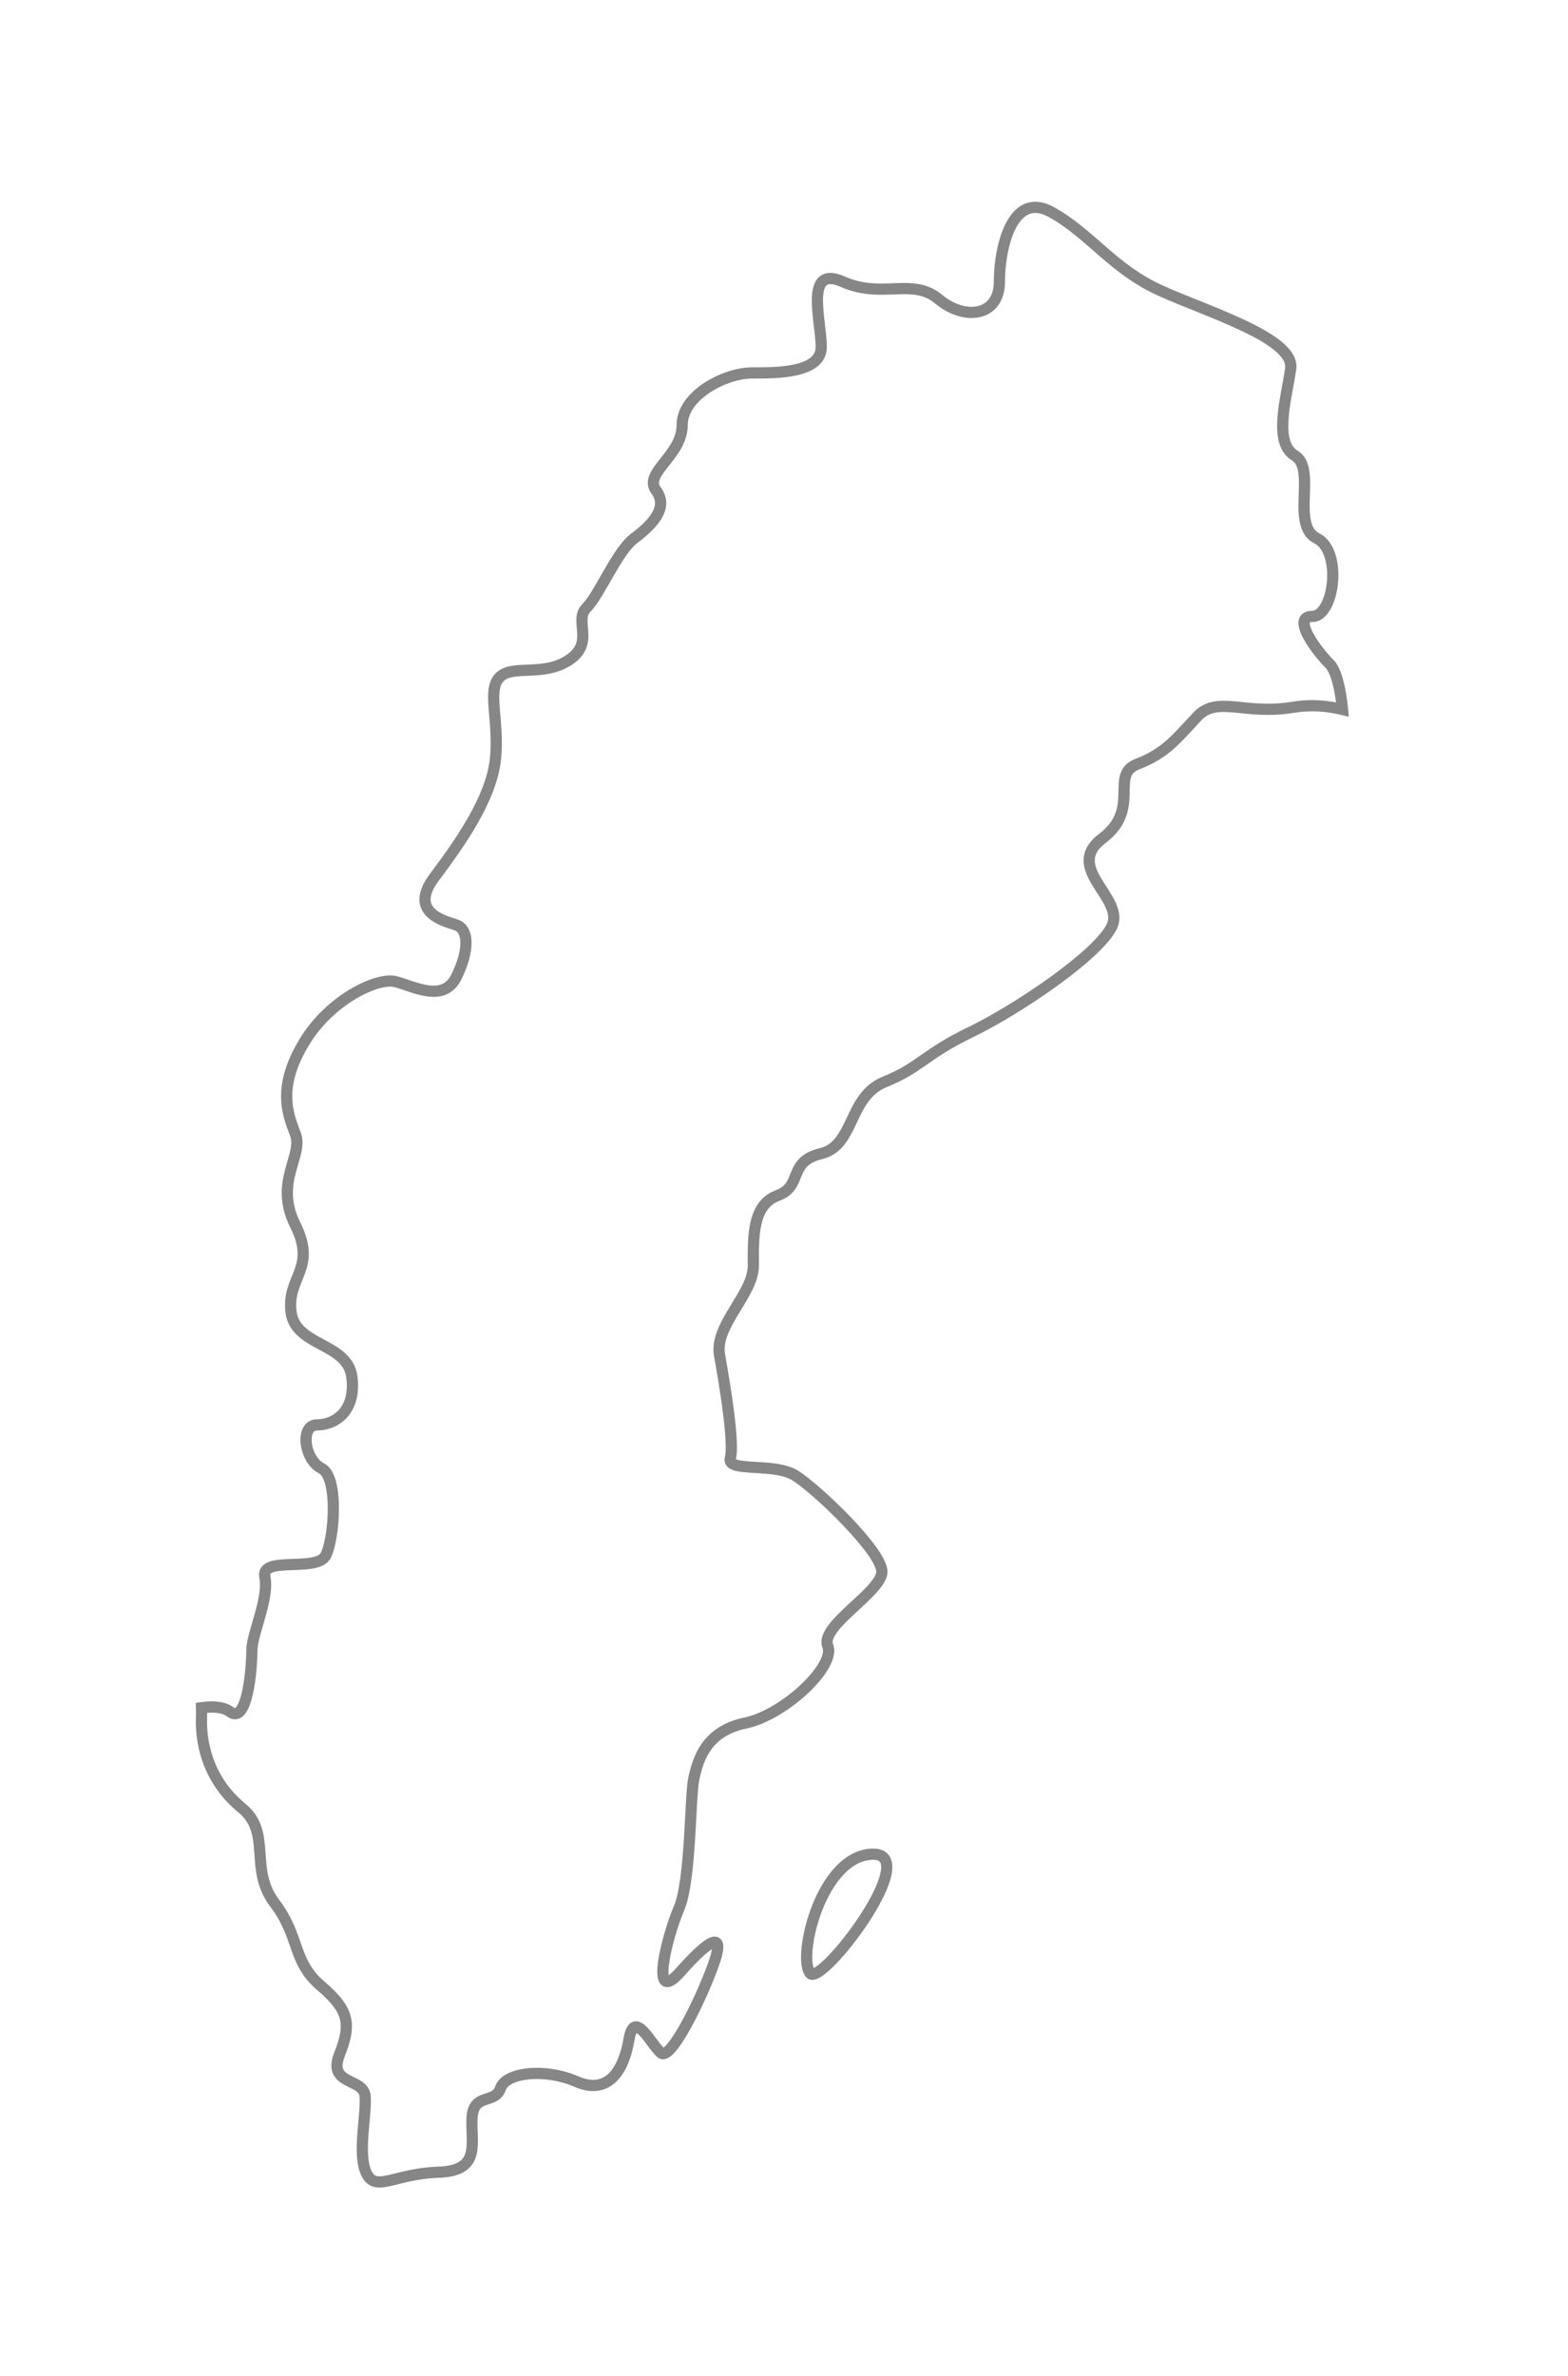<svg width="35" height="53" viewBox="0 0 35 53" fill="none" xmlns="http://www.w3.org/2000/svg">
<g filter="url(#filter0_d_877_3419)">
<path fill-rule="evenodd" clip-rule="evenodd" d="M29.683 12.816C29.39 12.526 28.81 11.751 29.294 11.751C29.78 11.751 29.972 10.298 29.39 10.007C28.81 9.716 29.39 8.454 28.904 8.165C28.419 7.873 28.711 6.903 28.81 6.224C28.904 5.544 26.964 4.964 25.896 4.48C24.83 3.994 24.346 3.219 23.473 2.734C22.6 2.249 22.308 3.508 22.308 4.286C22.308 5.061 21.532 5.158 20.95 4.672C20.367 4.187 19.689 4.672 18.816 4.286C17.942 3.897 18.331 5.158 18.331 5.74C18.331 6.32 17.36 6.32 16.779 6.32C16.196 6.32 15.227 6.806 15.227 7.484C15.227 8.162 14.354 8.551 14.644 8.94C14.935 9.327 14.548 9.716 14.159 10.007C13.771 10.296 13.384 11.265 13.092 11.557C12.8 11.848 13.285 12.332 12.704 12.721C12.123 13.107 11.443 12.816 11.153 13.107C10.862 13.398 11.153 14.078 11.057 14.952C10.959 15.822 10.279 16.793 9.697 17.568C9.117 18.345 9.892 18.539 10.184 18.634C10.473 18.733 10.473 19.218 10.184 19.798C9.892 20.383 9.213 19.993 8.825 19.898C8.437 19.798 7.369 20.284 6.788 21.254C6.205 22.224 6.398 22.806 6.591 23.29C6.786 23.775 6.107 24.358 6.591 25.327C7.077 26.297 6.398 26.491 6.496 27.267C6.591 28.042 7.757 27.945 7.855 28.72C7.951 29.495 7.466 29.787 7.077 29.787C6.69 29.787 6.788 30.562 7.176 30.756C7.562 30.951 7.465 32.307 7.272 32.697C7.076 33.084 5.817 32.697 5.912 33.18C6.009 33.666 5.621 34.441 5.621 34.83C5.621 35.217 5.524 36.478 5.136 36.186C4.983 36.072 4.739 36.064 4.498 36.096C4.5 36.157 4.5 36.217 4.498 36.288C4.469 37.041 4.741 37.797 5.404 38.339C6.069 38.884 5.555 39.696 6.128 40.452C6.702 41.208 6.521 41.75 7.155 42.294C7.789 42.836 7.85 43.139 7.577 43.832C7.306 44.527 8.121 44.345 8.15 44.767C8.183 45.191 7.971 46.065 8.183 46.488C8.393 46.91 8.817 46.488 9.782 46.458C10.748 46.429 10.508 45.824 10.536 45.25C10.565 44.678 11.05 44.948 11.171 44.587C11.291 44.224 12.167 44.134 12.861 44.434C13.555 44.738 13.916 44.224 14.039 43.5C14.159 42.776 14.55 43.651 14.763 43.801C14.973 43.952 15.61 42.685 15.909 41.871C16.212 41.054 15.88 41.208 15.185 41.99C14.491 42.775 14.884 41.208 15.156 40.573C15.426 39.939 15.398 38.096 15.487 37.676C15.579 37.253 15.76 36.619 16.635 36.439C17.51 36.257 18.658 35.171 18.477 34.72C18.295 34.266 19.685 33.513 19.685 33.06C19.685 32.606 18.235 31.218 17.752 30.917C17.268 30.616 16.212 30.856 16.303 30.525C16.393 30.193 16.181 28.895 16.061 28.231C15.94 27.566 16.815 26.873 16.815 26.238C16.815 25.605 16.786 24.881 17.358 24.67C17.932 24.46 17.571 23.917 18.326 23.735C19.078 23.555 18.929 22.468 19.745 22.136C20.561 21.805 20.618 21.531 21.676 21.021C22.734 20.506 24.514 19.299 24.818 18.666C25.119 18.032 23.729 17.367 24.606 16.704C25.482 16.04 24.757 15.285 25.39 15.044C26.025 14.802 26.266 14.472 26.72 13.989C27.172 13.506 27.775 13.96 28.862 13.778C29.259 13.712 29.623 13.744 29.967 13.828C29.922 13.344 29.814 12.951 29.683 12.816ZM19.474 39.363C18.329 39.395 17.791 41.65 18.085 42.021C18.329 42.322 20.621 39.333 19.474 39.363Z" fill="white"/>
<path d="M29.683 12.816L29.772 12.728L29.771 12.727L29.683 12.816ZM29.39 10.007L29.334 10.119L29.334 10.119L29.39 10.007ZM28.904 8.165L28.84 8.272L28.84 8.272L28.904 8.165ZM28.81 6.224L28.934 6.243L28.934 6.242L28.81 6.224ZM25.896 4.48L25.845 4.593L25.845 4.593L25.896 4.48ZM23.473 2.734L23.412 2.843L23.412 2.843L23.473 2.734ZM18.816 4.286L18.765 4.4L18.765 4.4L18.816 4.286ZM14.644 8.94L14.543 9.014L14.544 9.015L14.644 8.94ZM14.159 10.007L14.233 10.107L14.234 10.107L14.159 10.007ZM13.092 11.557L13.18 11.646L13.18 11.646L13.092 11.557ZM12.704 12.721L12.774 12.825L12.774 12.825L12.704 12.721ZM11.153 13.107L11.242 13.195L11.242 13.195L11.153 13.107ZM11.057 14.952L11.181 14.966L11.181 14.966L11.057 14.952ZM9.697 17.568L9.597 17.493L9.597 17.493L9.697 17.568ZM10.184 18.634L10.224 18.516L10.223 18.515L10.184 18.634ZM10.184 19.798L10.296 19.854L10.296 19.854L10.184 19.798ZM8.825 19.898L8.794 20.019L8.795 20.019L8.825 19.898ZM6.788 21.254L6.895 21.319L6.895 21.319L6.788 21.254ZM6.591 23.29L6.475 23.337L6.475 23.337L6.591 23.29ZM6.591 25.327L6.479 25.383L6.479 25.383L6.591 25.327ZM6.496 27.267L6.62 27.251L6.62 27.251L6.496 27.267ZM7.855 28.72L7.979 28.705L7.979 28.704L7.855 28.72ZM7.176 30.756L7.232 30.645L7.232 30.644L7.176 30.756ZM7.272 32.697L7.383 32.754L7.384 32.753L7.272 32.697ZM5.912 33.18L5.79 33.205L5.79 33.205L5.912 33.18ZM5.136 36.186L5.211 36.086L5.211 36.086L5.136 36.186ZM4.498 36.096L4.482 35.972L4.37 35.987L4.373 36.1L4.498 36.096ZM4.498 36.288L4.623 36.293L4.623 36.291L4.498 36.288ZM5.404 38.339L5.483 38.242L5.483 38.242L5.404 38.339ZM6.128 40.452L6.028 40.527L6.028 40.527L6.128 40.452ZM7.155 42.294L7.073 42.389L7.074 42.389L7.155 42.294ZM7.577 43.832L7.461 43.786L7.461 43.787L7.577 43.832ZM8.15 44.767L8.026 44.775L8.026 44.776L8.15 44.767ZM8.183 46.488L8.294 46.432L8.294 46.432L8.183 46.488ZM9.782 46.458L9.778 46.334H9.778L9.782 46.458ZM10.536 45.25L10.412 45.244L10.412 45.244L10.536 45.25ZM11.171 44.587L11.289 44.627L11.289 44.627L11.171 44.587ZM12.861 44.434L12.912 44.319L12.911 44.319L12.861 44.434ZM14.039 43.5L14.162 43.521L14.162 43.52L14.039 43.5ZM14.763 43.801L14.836 43.699L14.835 43.699L14.763 43.801ZM15.909 41.871L15.792 41.828L15.791 41.828L15.909 41.871ZM15.185 41.99L15.091 41.907L15.091 41.907L15.185 41.99ZM15.156 40.573L15.271 40.622L15.271 40.622L15.156 40.573ZM15.487 37.676L15.365 37.65L15.365 37.65L15.487 37.676ZM16.635 36.439L16.66 36.561L16.66 36.561L16.635 36.439ZM18.477 34.72L18.593 34.674L18.593 34.673L18.477 34.72ZM17.752 30.917L17.819 30.811L17.818 30.81L17.752 30.917ZM16.303 30.525L16.424 30.558L16.424 30.558L16.303 30.525ZM16.061 28.231L16.184 28.209L16.184 28.209L16.061 28.231ZM17.358 24.67L17.315 24.552L17.315 24.553L17.358 24.67ZM18.326 23.735L18.297 23.614L18.297 23.614L18.326 23.735ZM19.745 22.136L19.698 22.02L19.698 22.02L19.745 22.136ZM21.676 21.021L21.731 21.133L21.731 21.133L21.676 21.021ZM24.818 18.666L24.931 18.72L24.931 18.719L24.818 18.666ZM24.606 16.704L24.681 16.803L24.681 16.803L24.606 16.704ZM25.39 15.044L25.435 15.161L25.435 15.161L25.39 15.044ZM26.72 13.989L26.811 14.075L26.811 14.075L26.72 13.989ZM28.862 13.778L28.882 13.902L28.882 13.902L28.862 13.778ZM29.967 13.828L29.938 13.949L30.108 13.991L30.092 13.816L29.967 13.828ZM19.474 39.363L19.471 39.238L19.471 39.238L19.474 39.363ZM18.085 42.021L17.987 42.099L17.988 42.1L18.085 42.021ZM29.771 12.727C29.631 12.588 29.422 12.332 29.308 12.117C29.28 12.063 29.259 12.015 29.247 11.975C29.234 11.933 29.232 11.906 29.234 11.891C29.234 11.885 29.235 11.883 29.235 11.883C29.235 11.884 29.235 11.884 29.234 11.885C29.233 11.886 29.233 11.886 29.233 11.886C29.234 11.885 29.248 11.876 29.294 11.876V11.626C29.219 11.626 29.145 11.641 29.086 11.684C29.023 11.73 28.993 11.796 28.985 11.862C28.978 11.925 28.99 11.989 29.008 12.048C29.026 12.108 29.054 12.171 29.087 12.233C29.215 12.477 29.442 12.754 29.595 12.904L29.771 12.727ZM29.294 11.876C29.484 11.876 29.62 11.734 29.705 11.58C29.793 11.42 29.848 11.211 29.867 10.999C29.886 10.787 29.871 10.561 29.808 10.365C29.746 10.169 29.633 9.989 29.446 9.895L29.334 10.119C29.439 10.171 29.52 10.281 29.57 10.44C29.62 10.598 29.635 10.79 29.618 10.977C29.601 11.165 29.553 11.338 29.486 11.459C29.416 11.586 29.346 11.626 29.294 11.626V11.876ZM29.447 9.895C29.348 9.846 29.291 9.754 29.26 9.611C29.229 9.464 29.231 9.285 29.237 9.089C29.243 8.9 29.253 8.693 29.228 8.516C29.203 8.339 29.139 8.159 28.968 8.057L28.84 8.272C28.913 8.315 28.959 8.401 28.98 8.551C29.001 8.701 28.993 8.882 28.987 9.081C28.981 9.273 28.977 9.482 29.016 9.663C29.055 9.847 29.143 10.023 29.334 10.119L29.447 9.895ZM28.969 8.057C28.882 8.005 28.825 7.921 28.791 7.801C28.757 7.678 28.751 7.524 28.763 7.348C28.774 7.173 28.804 6.985 28.838 6.795C28.871 6.607 28.909 6.415 28.934 6.243L28.687 6.206C28.662 6.374 28.626 6.557 28.592 6.751C28.558 6.943 28.526 7.142 28.513 7.331C28.5 7.519 28.506 7.705 28.55 7.867C28.596 8.032 28.684 8.178 28.84 8.272L28.969 8.057ZM28.934 6.242C28.967 6.005 28.819 5.802 28.626 5.638C28.428 5.47 28.149 5.313 27.843 5.166C27.536 5.019 27.193 4.878 26.862 4.745C26.53 4.611 26.212 4.486 25.948 4.366L25.845 4.593C26.115 4.716 26.44 4.845 26.769 4.977C27.099 5.11 27.436 5.248 27.735 5.392C28.036 5.536 28.291 5.681 28.464 5.828C28.641 5.979 28.701 6.104 28.686 6.207L28.934 6.242ZM25.948 4.366C25.432 4.131 25.055 3.825 24.694 3.512C24.335 3.201 23.984 2.875 23.533 2.625L23.412 2.843C23.835 3.078 24.162 3.382 24.53 3.701C24.896 4.018 25.295 4.343 25.845 4.593L25.948 4.366ZM23.534 2.625C23.292 2.49 23.069 2.467 22.875 2.547C22.686 2.625 22.55 2.79 22.452 2.979C22.257 3.356 22.183 3.888 22.183 4.286H22.433C22.433 3.907 22.505 3.42 22.674 3.094C22.759 2.931 22.859 2.824 22.971 2.778C23.076 2.734 23.218 2.735 23.412 2.843L23.534 2.625ZM22.183 4.286C22.183 4.459 22.14 4.583 22.077 4.667C22.015 4.751 21.927 4.806 21.82 4.83C21.601 4.88 21.3 4.802 21.03 4.576L20.87 4.768C21.182 5.029 21.56 5.145 21.875 5.074C22.035 5.038 22.177 4.953 22.278 4.816C22.379 4.68 22.433 4.501 22.433 4.286H22.183ZM21.03 4.576C20.698 4.3 20.337 4.305 19.987 4.317C19.632 4.33 19.273 4.352 18.866 4.172L18.765 4.4C19.232 4.607 19.648 4.579 19.996 4.567C20.349 4.554 20.618 4.559 20.87 4.768L21.03 4.576ZM18.867 4.172C18.637 4.07 18.435 4.051 18.291 4.172C18.224 4.229 18.183 4.306 18.159 4.385C18.135 4.465 18.124 4.554 18.121 4.645C18.115 4.825 18.137 5.034 18.16 5.227C18.184 5.425 18.206 5.604 18.206 5.74H18.456C18.456 5.585 18.431 5.387 18.409 5.198C18.386 5.003 18.366 4.812 18.371 4.653C18.374 4.574 18.383 4.509 18.398 4.458C18.414 4.407 18.433 4.379 18.452 4.363C18.481 4.339 18.558 4.308 18.765 4.4L18.867 4.172ZM18.206 5.74C18.206 5.844 18.166 5.918 18.092 5.978C18.013 6.043 17.894 6.092 17.745 6.126C17.446 6.195 17.073 6.195 16.779 6.195V6.445C17.066 6.445 17.469 6.446 17.801 6.37C17.967 6.331 18.128 6.271 18.25 6.172C18.376 6.069 18.456 5.926 18.456 5.74H18.206ZM16.779 6.195C16.459 6.195 16.048 6.326 15.716 6.543C15.387 6.759 15.102 7.083 15.102 7.484H15.352C15.352 7.208 15.552 6.95 15.853 6.753C16.151 6.557 16.516 6.445 16.779 6.445V6.195ZM15.102 7.484C15.102 7.772 14.918 8.004 14.729 8.243C14.641 8.354 14.546 8.475 14.497 8.597C14.471 8.66 14.455 8.729 14.461 8.803C14.467 8.878 14.495 8.949 14.543 9.014L14.744 8.865C14.72 8.834 14.712 8.807 14.71 8.784C14.708 8.759 14.713 8.729 14.729 8.69C14.762 8.608 14.831 8.517 14.925 8.398C15.1 8.176 15.352 7.874 15.352 7.484H15.102ZM14.544 9.015C14.602 9.092 14.622 9.162 14.621 9.227C14.62 9.294 14.596 9.367 14.549 9.445C14.453 9.605 14.276 9.763 14.084 9.907L14.234 10.107C14.43 9.96 14.641 9.778 14.764 9.574C14.826 9.47 14.869 9.354 14.871 9.231C14.873 9.105 14.832 8.981 14.744 8.865L14.544 9.015ZM14.084 9.907C13.971 9.991 13.865 10.119 13.767 10.259C13.669 10.399 13.572 10.561 13.481 10.719C13.389 10.879 13.303 11.033 13.221 11.167C13.137 11.303 13.065 11.407 13.003 11.469L13.18 11.646C13.265 11.561 13.35 11.435 13.434 11.298C13.518 11.16 13.608 10.999 13.698 10.844C13.789 10.687 13.88 10.533 13.972 10.402C14.065 10.269 14.153 10.168 14.233 10.107L14.084 9.907ZM13.004 11.469C12.902 11.57 12.871 11.689 12.865 11.801C12.86 11.902 12.877 12.024 12.882 12.11C12.888 12.206 12.884 12.291 12.853 12.37C12.822 12.448 12.762 12.531 12.635 12.617L12.774 12.825C12.937 12.716 13.034 12.593 13.085 12.461C13.136 12.332 13.138 12.204 13.131 12.095C13.124 11.975 13.111 11.897 13.115 11.813C13.118 11.741 13.136 11.69 13.18 11.646L13.004 11.469ZM12.635 12.617C12.376 12.789 12.092 12.813 11.814 12.825C11.68 12.83 11.538 12.833 11.415 12.855C11.289 12.877 11.163 12.92 11.065 13.019L11.242 13.195C11.288 13.148 11.356 13.119 11.457 13.101C11.561 13.083 11.68 13.08 11.825 13.074C12.104 13.062 12.452 13.039 12.774 12.825L12.635 12.617ZM11.065 13.018C10.965 13.118 10.922 13.245 10.905 13.379C10.888 13.512 10.895 13.663 10.907 13.821C10.932 14.143 10.979 14.516 10.933 14.938L11.181 14.966C11.231 14.514 11.18 14.11 11.156 13.801C11.144 13.644 11.139 13.515 11.153 13.411C11.166 13.309 11.195 13.242 11.242 13.195L11.065 13.018ZM10.933 14.938C10.886 15.348 10.701 15.791 10.45 16.234C10.199 16.675 9.888 17.106 9.597 17.493L9.797 17.643C10.088 17.255 10.408 16.813 10.667 16.357C10.925 15.903 11.129 15.426 11.181 14.966L10.933 14.938ZM9.597 17.493C9.444 17.698 9.368 17.88 9.362 18.045C9.357 18.214 9.426 18.346 9.525 18.445C9.621 18.541 9.744 18.606 9.855 18.652C9.966 18.698 10.077 18.731 10.145 18.753L10.223 18.515C10.145 18.49 10.05 18.462 9.951 18.421C9.853 18.38 9.764 18.33 9.702 18.268C9.643 18.209 9.609 18.141 9.612 18.053C9.615 17.959 9.66 17.826 9.797 17.643L9.597 17.493ZM10.144 18.753C10.214 18.776 10.276 18.853 10.276 19.035C10.276 19.215 10.212 19.462 10.072 19.742L10.296 19.854C10.446 19.553 10.526 19.268 10.526 19.035C10.526 18.806 10.443 18.59 10.224 18.516L10.144 18.753ZM10.072 19.742C10.011 19.864 9.936 19.926 9.857 19.957C9.774 19.991 9.674 19.995 9.558 19.979C9.442 19.962 9.321 19.926 9.199 19.886C9.082 19.847 8.958 19.802 8.854 19.776L8.795 20.019C8.885 20.041 8.992 20.08 9.12 20.123C9.244 20.164 9.383 20.207 9.523 20.226C9.662 20.246 9.81 20.245 9.949 20.19C10.091 20.133 10.21 20.025 10.296 19.854L10.072 19.742ZM8.856 19.777C8.727 19.744 8.562 19.762 8.39 19.811C8.215 19.861 8.017 19.948 7.815 20.067C7.412 20.307 6.983 20.684 6.68 21.19L6.895 21.319C7.173 20.854 7.57 20.504 7.943 20.282C8.129 20.172 8.307 20.095 8.459 20.051C8.615 20.007 8.728 20.002 8.794 20.019L8.856 19.777ZM6.68 21.19C6.38 21.69 6.274 22.1 6.274 22.454C6.273 22.807 6.378 23.092 6.475 23.337L6.707 23.244C6.612 23.004 6.523 22.756 6.524 22.454C6.524 22.154 6.612 21.788 6.895 21.319L6.68 21.19ZM6.475 23.337C6.511 23.425 6.509 23.524 6.483 23.651C6.47 23.715 6.451 23.783 6.429 23.857C6.408 23.931 6.383 24.012 6.362 24.096C6.272 24.44 6.219 24.862 6.479 25.383L6.703 25.271C6.479 24.823 6.523 24.469 6.604 24.158C6.624 24.079 6.647 24.003 6.669 23.927C6.691 23.852 6.712 23.776 6.728 23.702C6.758 23.554 6.769 23.398 6.707 23.244L6.475 23.337ZM6.479 25.383C6.595 25.614 6.637 25.79 6.643 25.935C6.648 26.079 6.617 26.202 6.571 26.327C6.482 26.573 6.318 26.856 6.372 27.282L6.62 27.251C6.576 26.901 6.702 26.699 6.806 26.412C6.858 26.271 6.899 26.114 6.892 25.926C6.885 25.737 6.831 25.526 6.703 25.271L6.479 25.383ZM6.372 27.282C6.429 27.743 6.812 27.94 7.115 28.104C7.443 28.279 7.691 28.422 7.73 28.736L7.979 28.704C7.92 28.243 7.537 28.046 7.234 27.883C6.906 27.707 6.659 27.565 6.62 27.251L6.372 27.282ZM7.73 28.736C7.775 29.094 7.684 29.322 7.557 29.459C7.426 29.599 7.243 29.662 7.077 29.662V29.912C7.301 29.912 7.554 29.828 7.74 29.629C7.927 29.427 8.031 29.121 7.979 28.705L7.73 28.736ZM7.077 29.662C6.929 29.662 6.822 29.74 6.764 29.853C6.709 29.958 6.697 30.089 6.711 30.212C6.739 30.455 6.874 30.745 7.12 30.868L7.232 30.644C7.089 30.573 6.982 30.378 6.96 30.184C6.949 30.09 6.962 30.014 6.986 29.968C7.005 29.93 7.032 29.912 7.077 29.912V29.662ZM7.119 30.868C7.165 30.891 7.22 30.965 7.26 31.119C7.299 31.265 7.316 31.453 7.316 31.654C7.316 31.853 7.299 32.058 7.269 32.237C7.24 32.418 7.2 32.561 7.16 32.642L7.384 32.753C7.441 32.638 7.485 32.466 7.516 32.277C7.548 32.086 7.566 31.867 7.566 31.654C7.566 31.442 7.548 31.23 7.502 31.055C7.458 30.888 7.38 30.719 7.232 30.645L7.119 30.868ZM7.16 32.641C7.14 32.68 7.081 32.72 6.941 32.745C6.808 32.769 6.647 32.772 6.478 32.778C6.319 32.784 6.144 32.792 6.016 32.837C5.949 32.861 5.88 32.898 5.833 32.965C5.784 33.035 5.773 33.118 5.79 33.205L6.035 33.156C6.028 33.121 6.036 33.111 6.037 33.109C6.042 33.102 6.057 33.088 6.098 33.073C6.185 33.043 6.319 33.034 6.487 33.028C6.646 33.022 6.83 33.019 6.985 32.991C7.134 32.965 7.305 32.908 7.383 32.754L7.16 32.641ZM5.79 33.205C5.832 33.413 5.769 33.7 5.683 34.008C5.642 34.155 5.594 34.309 5.559 34.445C5.524 34.581 5.496 34.716 5.496 34.83H5.746C5.746 34.75 5.767 34.642 5.801 34.508C5.836 34.374 5.88 34.231 5.923 34.075C6.007 33.777 6.09 33.433 6.035 33.156L5.79 33.205ZM5.496 34.83C5.496 35.018 5.472 35.42 5.402 35.736C5.366 35.897 5.322 36.016 5.276 36.076C5.255 36.104 5.244 36.105 5.246 36.104C5.251 36.103 5.242 36.109 5.211 36.086L5.061 36.286C5.127 36.336 5.206 36.366 5.291 36.35C5.373 36.335 5.433 36.283 5.475 36.228C5.556 36.121 5.609 35.955 5.646 35.79C5.722 35.451 5.746 35.029 5.746 34.83H5.496ZM5.211 36.086C5.11 36.011 4.987 35.976 4.864 35.962C4.74 35.948 4.608 35.955 4.482 35.972L4.515 36.22C4.629 36.205 4.74 36.2 4.836 36.211C4.934 36.221 5.009 36.247 5.061 36.286L5.211 36.086ZM4.373 36.1C4.375 36.158 4.375 36.216 4.373 36.285L4.623 36.291C4.625 36.218 4.625 36.156 4.623 36.093L4.373 36.1ZM4.373 36.283C4.342 37.071 4.628 37.866 5.325 38.435L5.483 38.242C4.854 37.728 4.595 37.012 4.623 36.293L4.373 36.283ZM5.325 38.435C5.612 38.671 5.649 38.96 5.676 39.325C5.701 39.685 5.716 40.115 6.028 40.527L6.228 40.376C5.967 40.032 5.952 39.679 5.925 39.307C5.899 38.941 5.86 38.551 5.483 38.242L5.325 38.435ZM6.028 40.527C6.302 40.887 6.394 41.193 6.501 41.494C6.609 41.799 6.731 42.095 7.073 42.389L7.236 42.199C6.944 41.948 6.84 41.702 6.737 41.41C6.632 41.115 6.528 40.772 6.228 40.376L6.028 40.527ZM7.074 42.389C7.388 42.657 7.535 42.847 7.585 43.038C7.635 43.227 7.596 43.444 7.461 43.786L7.693 43.878C7.832 43.527 7.898 43.246 7.827 42.975C7.756 42.705 7.556 42.473 7.236 42.199L7.074 42.389ZM7.461 43.787C7.386 43.977 7.376 44.133 7.434 44.263C7.49 44.389 7.599 44.462 7.692 44.512C7.737 44.536 7.788 44.56 7.829 44.581C7.872 44.602 7.909 44.622 7.939 44.643C7.996 44.683 8.022 44.72 8.026 44.775L8.275 44.758C8.264 44.602 8.177 44.504 8.082 44.438C8.036 44.406 7.986 44.38 7.94 44.357C7.892 44.333 7.852 44.314 7.811 44.292C7.729 44.248 7.684 44.209 7.662 44.161C7.642 44.117 7.632 44.035 7.694 43.877L7.461 43.787ZM8.026 44.776C8.033 44.872 8.027 44.997 8.015 45.145C8.003 45.289 7.986 45.457 7.975 45.62C7.963 45.784 7.957 45.953 7.968 46.109C7.979 46.264 8.007 46.417 8.071 46.544L8.294 46.432C8.252 46.348 8.228 46.232 8.218 46.092C8.208 45.952 8.213 45.797 8.224 45.637C8.235 45.474 8.251 45.319 8.264 45.166C8.276 45.017 8.284 44.874 8.275 44.757L8.026 44.776ZM8.071 46.544C8.136 46.676 8.229 46.758 8.358 46.788C8.472 46.814 8.6 46.793 8.726 46.765C8.99 46.706 9.319 46.598 9.786 46.583L9.778 46.334C9.28 46.349 8.914 46.467 8.672 46.521C8.545 46.549 8.467 46.556 8.413 46.544C8.373 46.535 8.334 46.511 8.294 46.432L8.071 46.544ZM9.786 46.583C10.038 46.576 10.229 46.53 10.368 46.444C10.513 46.355 10.591 46.231 10.631 46.092C10.668 45.959 10.67 45.812 10.667 45.673C10.664 45.529 10.654 45.393 10.661 45.256L10.412 45.244C10.404 45.393 10.414 45.549 10.417 45.68C10.421 45.817 10.417 45.93 10.39 46.024C10.365 46.112 10.321 46.18 10.238 46.231C10.15 46.285 10.008 46.326 9.778 46.334L9.786 46.583ZM10.661 45.256C10.668 45.131 10.698 45.07 10.726 45.036C10.756 45.002 10.797 44.98 10.861 44.957C10.971 44.919 11.205 44.879 11.289 44.627L11.052 44.548C11.016 44.656 10.947 44.662 10.778 44.721C10.702 44.748 10.609 44.788 10.535 44.875C10.461 44.963 10.42 45.083 10.412 45.244L10.661 45.256ZM11.289 44.627C11.305 44.579 11.351 44.526 11.444 44.48C11.536 44.434 11.662 44.401 11.813 44.386C12.113 44.358 12.485 44.407 12.812 44.548L12.911 44.319C12.544 44.16 12.13 44.105 11.789 44.138C11.618 44.154 11.46 44.193 11.332 44.256C11.206 44.319 11.096 44.414 11.052 44.548L11.289 44.627ZM12.811 44.548C13 44.631 13.175 44.662 13.336 44.642C13.498 44.622 13.636 44.55 13.75 44.444C13.972 44.235 14.099 43.892 14.162 43.521L13.916 43.479C13.856 43.832 13.741 44.109 13.579 44.262C13.5 44.336 13.41 44.381 13.305 44.394C13.2 44.407 13.07 44.389 12.912 44.319L12.811 44.548ZM14.162 43.52C14.177 43.435 14.193 43.384 14.208 43.355C14.222 43.325 14.227 43.335 14.21 43.34C14.192 43.345 14.186 43.336 14.203 43.346C14.22 43.356 14.244 43.376 14.276 43.409C14.339 43.475 14.406 43.568 14.477 43.663C14.511 43.709 14.547 43.756 14.581 43.796C14.614 43.835 14.651 43.875 14.691 43.903L14.835 43.699C14.822 43.689 14.801 43.669 14.771 43.634C14.743 43.6 14.711 43.56 14.677 43.514C14.612 43.426 14.533 43.317 14.457 43.237C14.419 43.196 14.375 43.156 14.327 43.129C14.279 43.102 14.211 43.078 14.136 43.101C14.062 43.124 14.014 43.182 13.984 43.243C13.954 43.304 13.932 43.383 13.916 43.48L14.162 43.52ZM14.69 43.902C14.774 43.963 14.865 43.936 14.922 43.903C14.979 43.871 15.034 43.818 15.084 43.759C15.186 43.639 15.299 43.461 15.412 43.259C15.638 42.853 15.874 42.327 16.026 41.914L15.791 41.828C15.644 42.23 15.413 42.744 15.194 43.137C15.083 43.335 14.979 43.496 14.894 43.597C14.85 43.648 14.818 43.675 14.799 43.686C14.78 43.697 14.805 43.677 14.836 43.699L14.69 43.902ZM16.026 41.914C16.102 41.71 16.145 41.548 16.146 41.436C16.146 41.382 16.138 41.309 16.085 41.256C16.024 41.194 15.944 41.196 15.89 41.21C15.836 41.223 15.781 41.254 15.729 41.29C15.675 41.327 15.615 41.375 15.55 41.433C15.421 41.549 15.267 41.709 15.091 41.907L15.278 42.073C15.45 41.879 15.598 41.726 15.717 41.619C15.777 41.566 15.828 41.525 15.87 41.496C15.913 41.466 15.94 41.455 15.952 41.452C15.964 41.449 15.934 41.459 15.907 41.431C15.888 41.412 15.896 41.399 15.896 41.434C15.896 41.498 15.867 41.624 15.792 41.828L16.026 41.914ZM15.091 41.907C15.007 42.002 14.948 42.051 14.912 42.072C14.874 42.093 14.897 42.066 14.929 42.092C14.942 42.104 14.929 42.103 14.923 42.042C14.919 41.99 14.921 41.918 14.932 41.829C14.976 41.47 15.138 40.931 15.271 40.622L15.041 40.523C14.901 40.849 14.731 41.411 14.684 41.799C14.672 41.896 14.667 41.988 14.675 42.066C14.681 42.134 14.7 42.228 14.77 42.285C14.858 42.358 14.962 42.33 15.034 42.289C15.108 42.248 15.189 42.174 15.278 42.072L15.091 41.907ZM15.271 40.622C15.345 40.447 15.396 40.199 15.433 39.929C15.47 39.656 15.495 39.349 15.514 39.052C15.533 38.756 15.546 38.463 15.56 38.224C15.575 37.979 15.59 37.796 15.61 37.702L15.365 37.65C15.34 37.766 15.325 37.971 15.311 38.209C15.297 38.454 15.284 38.74 15.265 39.036C15.246 39.331 15.221 39.631 15.185 39.895C15.149 40.161 15.102 40.382 15.041 40.524L15.271 40.622ZM15.61 37.703C15.655 37.493 15.719 37.251 15.869 37.039C16.016 36.831 16.253 36.645 16.66 36.561L16.609 36.316C16.142 36.413 15.85 36.634 15.665 36.894C15.484 37.15 15.412 37.436 15.365 37.65L15.61 37.703ZM16.66 36.561C17.128 36.464 17.654 36.131 18.037 35.772C18.23 35.591 18.393 35.398 18.497 35.215C18.597 35.041 18.661 34.843 18.593 34.674L18.361 34.767C18.384 34.823 18.372 34.93 18.28 35.091C18.192 35.245 18.047 35.419 17.866 35.589C17.502 35.931 17.016 36.232 16.609 36.316L16.66 36.561ZM18.593 34.673C18.574 34.627 18.587 34.545 18.689 34.407C18.786 34.276 18.934 34.133 19.098 33.981C19.257 33.833 19.431 33.677 19.563 33.53C19.63 33.456 19.69 33.381 19.733 33.306C19.777 33.231 19.81 33.148 19.81 33.06H19.56C19.56 33.086 19.549 33.125 19.517 33.18C19.486 33.234 19.438 33.295 19.378 33.363C19.255 33.499 19.093 33.645 18.927 33.798C18.766 33.948 18.601 34.106 18.488 34.258C18.381 34.403 18.289 34.586 18.361 34.767L18.593 34.673ZM19.81 33.06C19.81 32.974 19.777 32.882 19.733 32.794C19.689 32.704 19.626 32.605 19.552 32.503C19.404 32.298 19.203 32.068 18.99 31.845C18.565 31.402 18.073 30.97 17.819 30.811L17.686 31.023C17.914 31.165 18.388 31.578 18.809 32.018C19.018 32.236 19.21 32.457 19.349 32.649C19.419 32.745 19.473 32.832 19.509 32.906C19.547 32.982 19.56 33.032 19.56 33.06H19.81ZM17.818 30.81C17.676 30.722 17.499 30.677 17.327 30.651C17.155 30.626 16.974 30.617 16.82 30.608C16.658 30.598 16.536 30.588 16.46 30.564C16.421 30.552 16.414 30.543 16.416 30.545C16.425 30.556 16.421 30.568 16.424 30.558L16.183 30.492C16.163 30.565 16.172 30.642 16.223 30.704C16.267 30.758 16.331 30.786 16.387 30.803C16.497 30.837 16.653 30.848 16.805 30.857C16.964 30.867 17.131 30.875 17.29 30.899C17.45 30.923 17.587 30.961 17.686 31.023L17.818 30.81ZM16.424 30.558C16.452 30.453 16.454 30.291 16.445 30.114C16.436 29.93 16.413 29.713 16.385 29.487C16.328 29.035 16.244 28.542 16.184 28.209L15.938 28.253C15.998 28.584 16.081 29.073 16.137 29.518C16.165 29.741 16.186 29.952 16.195 30.126C16.204 30.306 16.199 30.431 16.183 30.492L16.424 30.558ZM16.184 28.209C16.16 28.073 16.184 27.929 16.245 27.773C16.305 27.616 16.398 27.456 16.5 27.288C16.599 27.124 16.709 26.95 16.793 26.779C16.876 26.607 16.94 26.425 16.94 26.238H16.69C16.69 26.37 16.645 26.512 16.568 26.669C16.491 26.827 16.39 26.987 16.286 27.159C16.184 27.326 16.081 27.503 16.012 27.683C15.942 27.864 15.903 28.056 15.938 28.253L16.184 28.209ZM16.94 26.238C16.94 25.915 16.934 25.593 16.994 25.323C17.053 25.059 17.17 24.872 17.401 24.787L17.315 24.553C16.974 24.678 16.819 24.959 16.75 25.268C16.682 25.572 16.69 25.928 16.69 26.238H16.94ZM17.401 24.787C17.567 24.726 17.674 24.638 17.747 24.533C17.816 24.435 17.855 24.323 17.89 24.24C17.926 24.151 17.962 24.079 18.024 24.018C18.086 23.957 18.183 23.898 18.356 23.857L18.297 23.614C18.092 23.663 17.951 23.74 17.849 23.839C17.749 23.938 17.698 24.049 17.658 24.145C17.617 24.246 17.591 24.32 17.543 24.389C17.5 24.451 17.435 24.508 17.315 24.552L17.401 24.787ZM18.355 23.857C18.799 23.75 18.971 23.371 19.125 23.046C19.286 22.704 19.435 22.397 19.792 22.252L19.698 22.02C19.239 22.207 19.055 22.609 18.899 22.939C18.735 23.285 18.606 23.539 18.297 23.614L18.355 23.857ZM19.792 22.252C20.213 22.081 20.44 21.923 20.691 21.748C20.938 21.576 21.21 21.384 21.731 21.133L21.622 20.908C21.084 21.167 20.799 21.368 20.548 21.543C20.302 21.715 20.093 21.86 19.698 22.02L19.792 22.252ZM21.731 21.133C22.267 20.872 22.983 20.438 23.603 19.989C23.913 19.765 24.202 19.535 24.433 19.32C24.661 19.108 24.844 18.901 24.931 18.72L24.705 18.612C24.64 18.748 24.487 18.928 24.263 19.137C24.041 19.343 23.762 19.566 23.457 19.787C22.846 20.229 22.143 20.655 21.622 20.908L21.731 21.133ZM24.931 18.719C25.029 18.513 24.983 18.31 24.902 18.133C24.824 17.963 24.695 17.783 24.603 17.631C24.503 17.468 24.438 17.328 24.437 17.199C24.435 17.084 24.485 16.952 24.681 16.803L24.531 16.604C24.289 16.787 24.184 16.988 24.187 17.203C24.189 17.405 24.289 17.596 24.389 17.761C24.497 17.938 24.605 18.084 24.675 18.237C24.742 18.384 24.758 18.502 24.705 18.612L24.931 18.719ZM24.681 16.803C24.918 16.625 25.052 16.435 25.126 16.244C25.199 16.055 25.21 15.873 25.214 15.719C25.218 15.555 25.215 15.442 25.243 15.348C25.256 15.306 25.275 15.272 25.302 15.243C25.329 15.215 25.37 15.186 25.435 15.161L25.346 14.928C25.253 14.963 25.178 15.011 25.12 15.072C25.062 15.133 25.026 15.203 25.004 15.276C24.963 15.412 24.968 15.574 24.964 15.712C24.961 15.86 24.95 16.006 24.892 16.153C24.836 16.298 24.733 16.451 24.531 16.604L24.681 16.803ZM25.435 15.161C26.102 14.906 26.364 14.55 26.811 14.075L26.629 13.904C26.168 14.393 25.947 14.698 25.346 14.928L25.435 15.161ZM26.811 14.075C26.994 13.879 27.202 13.865 27.542 13.895C27.877 13.925 28.319 13.995 28.882 13.902L28.841 13.655C28.317 13.742 27.914 13.677 27.564 13.646C27.217 13.616 26.898 13.616 26.629 13.904L26.811 14.075ZM28.882 13.902C29.26 13.839 29.607 13.869 29.938 13.949L29.997 13.707C29.64 13.62 29.258 13.585 28.841 13.655L28.882 13.902ZM30.092 13.816C30.068 13.569 30.029 13.342 29.978 13.157C29.928 12.979 29.862 12.82 29.772 12.728L29.593 12.903C29.636 12.946 29.689 13.052 29.737 13.225C29.783 13.391 29.82 13.603 29.843 13.84L30.092 13.816ZM19.471 39.238C19.141 39.247 18.863 39.417 18.641 39.654C18.42 39.891 18.247 40.203 18.123 40.519C17.999 40.836 17.921 41.165 17.892 41.441C17.878 41.579 17.876 41.707 17.889 41.816C17.901 41.921 17.928 42.025 17.987 42.099L18.183 41.943C18.168 41.925 18.147 41.877 18.137 41.787C18.127 41.702 18.128 41.593 18.141 41.467C18.167 41.215 18.239 40.908 18.356 40.611C18.473 40.313 18.631 40.032 18.824 39.825C19.016 39.619 19.235 39.495 19.478 39.488L19.471 39.238ZM17.988 42.1C18.041 42.166 18.118 42.174 18.175 42.163C18.229 42.154 18.281 42.127 18.328 42.098C18.424 42.037 18.538 41.937 18.656 41.816C18.893 41.572 19.172 41.22 19.406 40.862C19.637 40.506 19.835 40.129 19.898 39.834C19.928 39.689 19.932 39.537 19.861 39.417C19.783 39.286 19.64 39.234 19.471 39.238L19.478 39.488C19.595 39.485 19.631 39.52 19.646 39.545C19.669 39.582 19.68 39.656 19.653 39.782C19.601 40.03 19.425 40.375 19.196 40.725C18.97 41.072 18.701 41.41 18.477 41.641C18.363 41.758 18.266 41.841 18.195 41.886C18.158 41.909 18.137 41.916 18.131 41.917C18.128 41.918 18.159 41.914 18.182 41.942L17.988 42.1Z" fill="#868686"/>
</g>
<defs>
<filter id="filter0_d_877_3419" x="0.369" y="0.501" width="33.738" height="52.299" filterUnits="userSpaceOnUse" color-interpolation-filters="sRGB">
<feFlood flood-opacity="0" result="BackgroundImageFix"/>
<feColorMatrix in="SourceAlpha" type="matrix" values="0 0 0 0 0 0 0 0 0 0 0 0 0 0 0 0 0 0 127 0" result="hardAlpha"/>
<feOffset dy="2"/>
<feGaussianBlur stdDeviation="2"/>
<feColorMatrix type="matrix" values="0 0 0 0 0 0 0 0 0 0 0 0 0 0 0 0 0 0 0.01 0"/>
<feBlend mode="normal" in2="BackgroundImageFix" result="effect1_dropShadow_877_3419"/>
<feBlend mode="normal" in="SourceGraphic" in2="effect1_dropShadow_877_3419" result="shape"/>
</filter>
</defs>
</svg>
